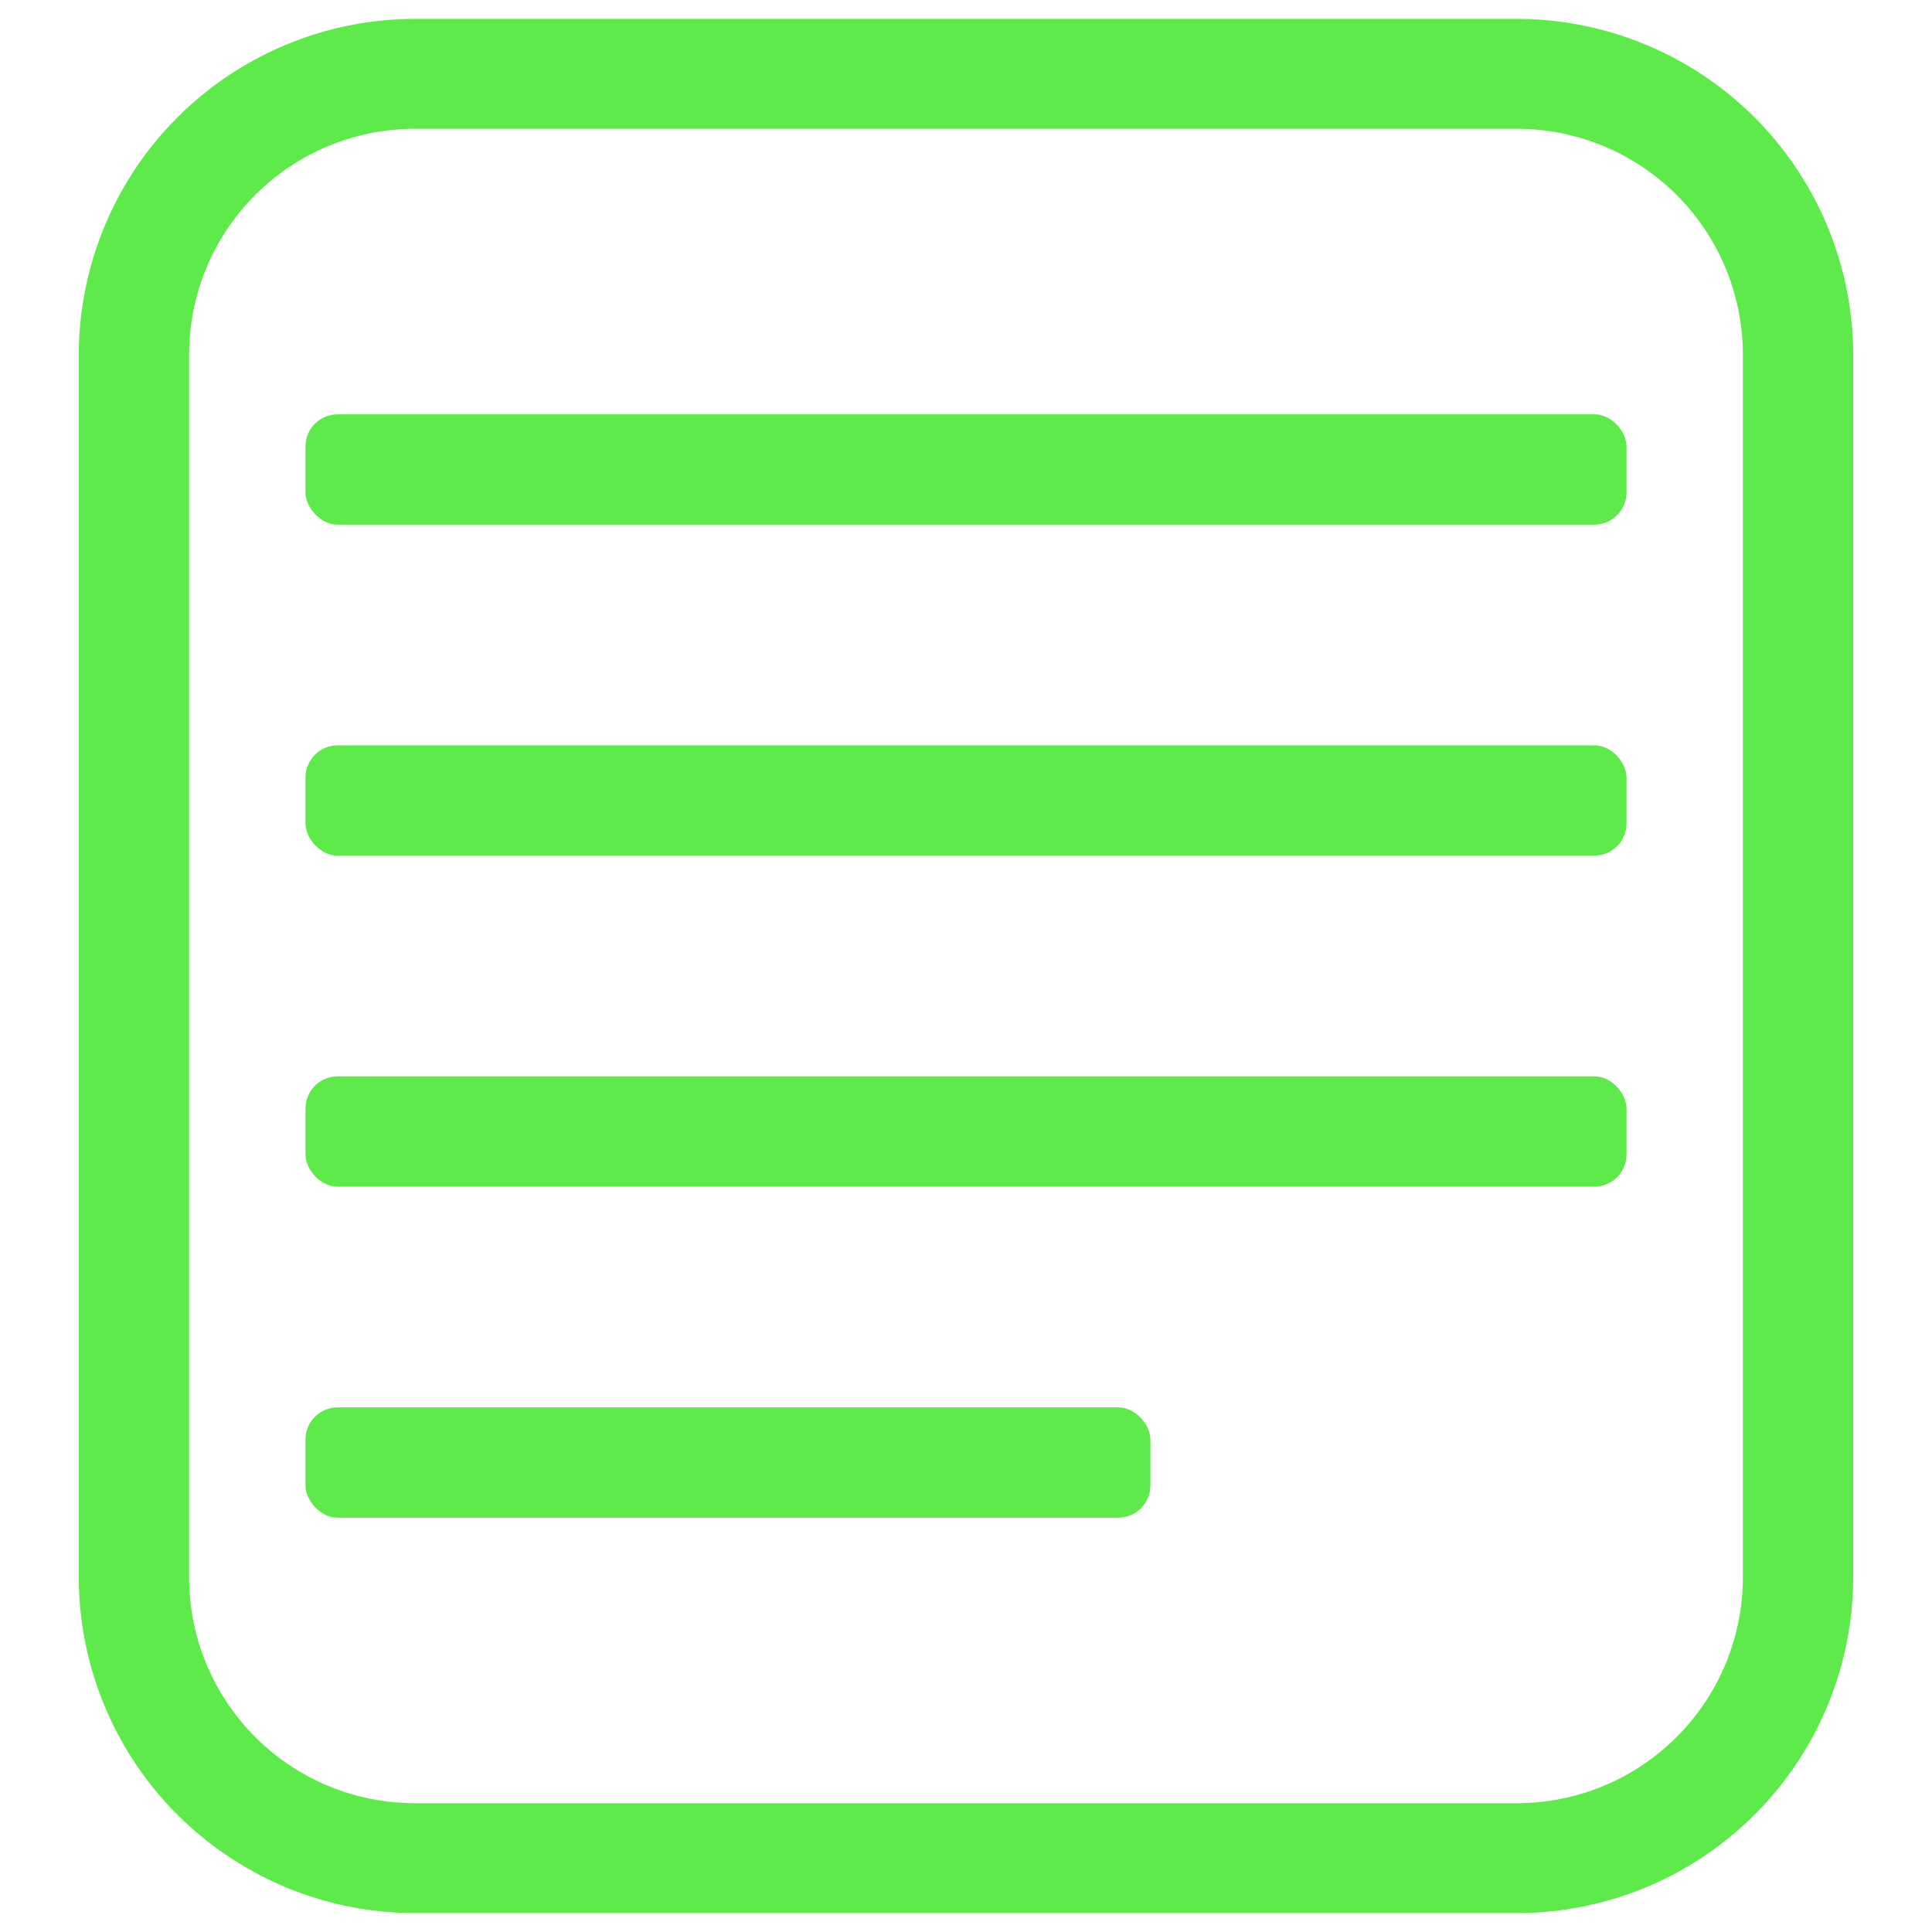 <svg id="Camada_1" data-name="Camada 1" xmlns="http://www.w3.org/2000/svg" viewBox="0 0 90 90"><defs><style>.cls-1{fill:#5fea4b;}</style></defs><title>icones-feed_on</title><path class="cls-1" d="M70.67,89.12H19.32A15.67,15.67,0,0,1,3.67,73.46V16.54A15.68,15.68,0,0,1,19.32.88H70.67A15.68,15.68,0,0,1,86.33,16.54V73.46A15.67,15.67,0,0,1,70.67,89.12ZM19.32,6A10.52,10.52,0,0,0,8.81,16.54V73.46A10.52,10.52,0,0,0,19.32,84H70.67A10.53,10.53,0,0,0,81.19,73.46V16.54A10.53,10.53,0,0,0,70.67,6Z"/><rect class="cls-1" x="14.23" y="19.3" width="61.54" height="5.14" rx="1.5"/><rect class="cls-1" x="14.23" y="34.72" width="61.54" height="5.14" rx="1.5"/><rect class="cls-1" x="14.23" y="50.14" width="61.54" height="5.14" rx="1.5"/><rect class="cls-1" x="14.23" y="65.56" width="39.36" height="5.14" rx="1.5"/></svg>